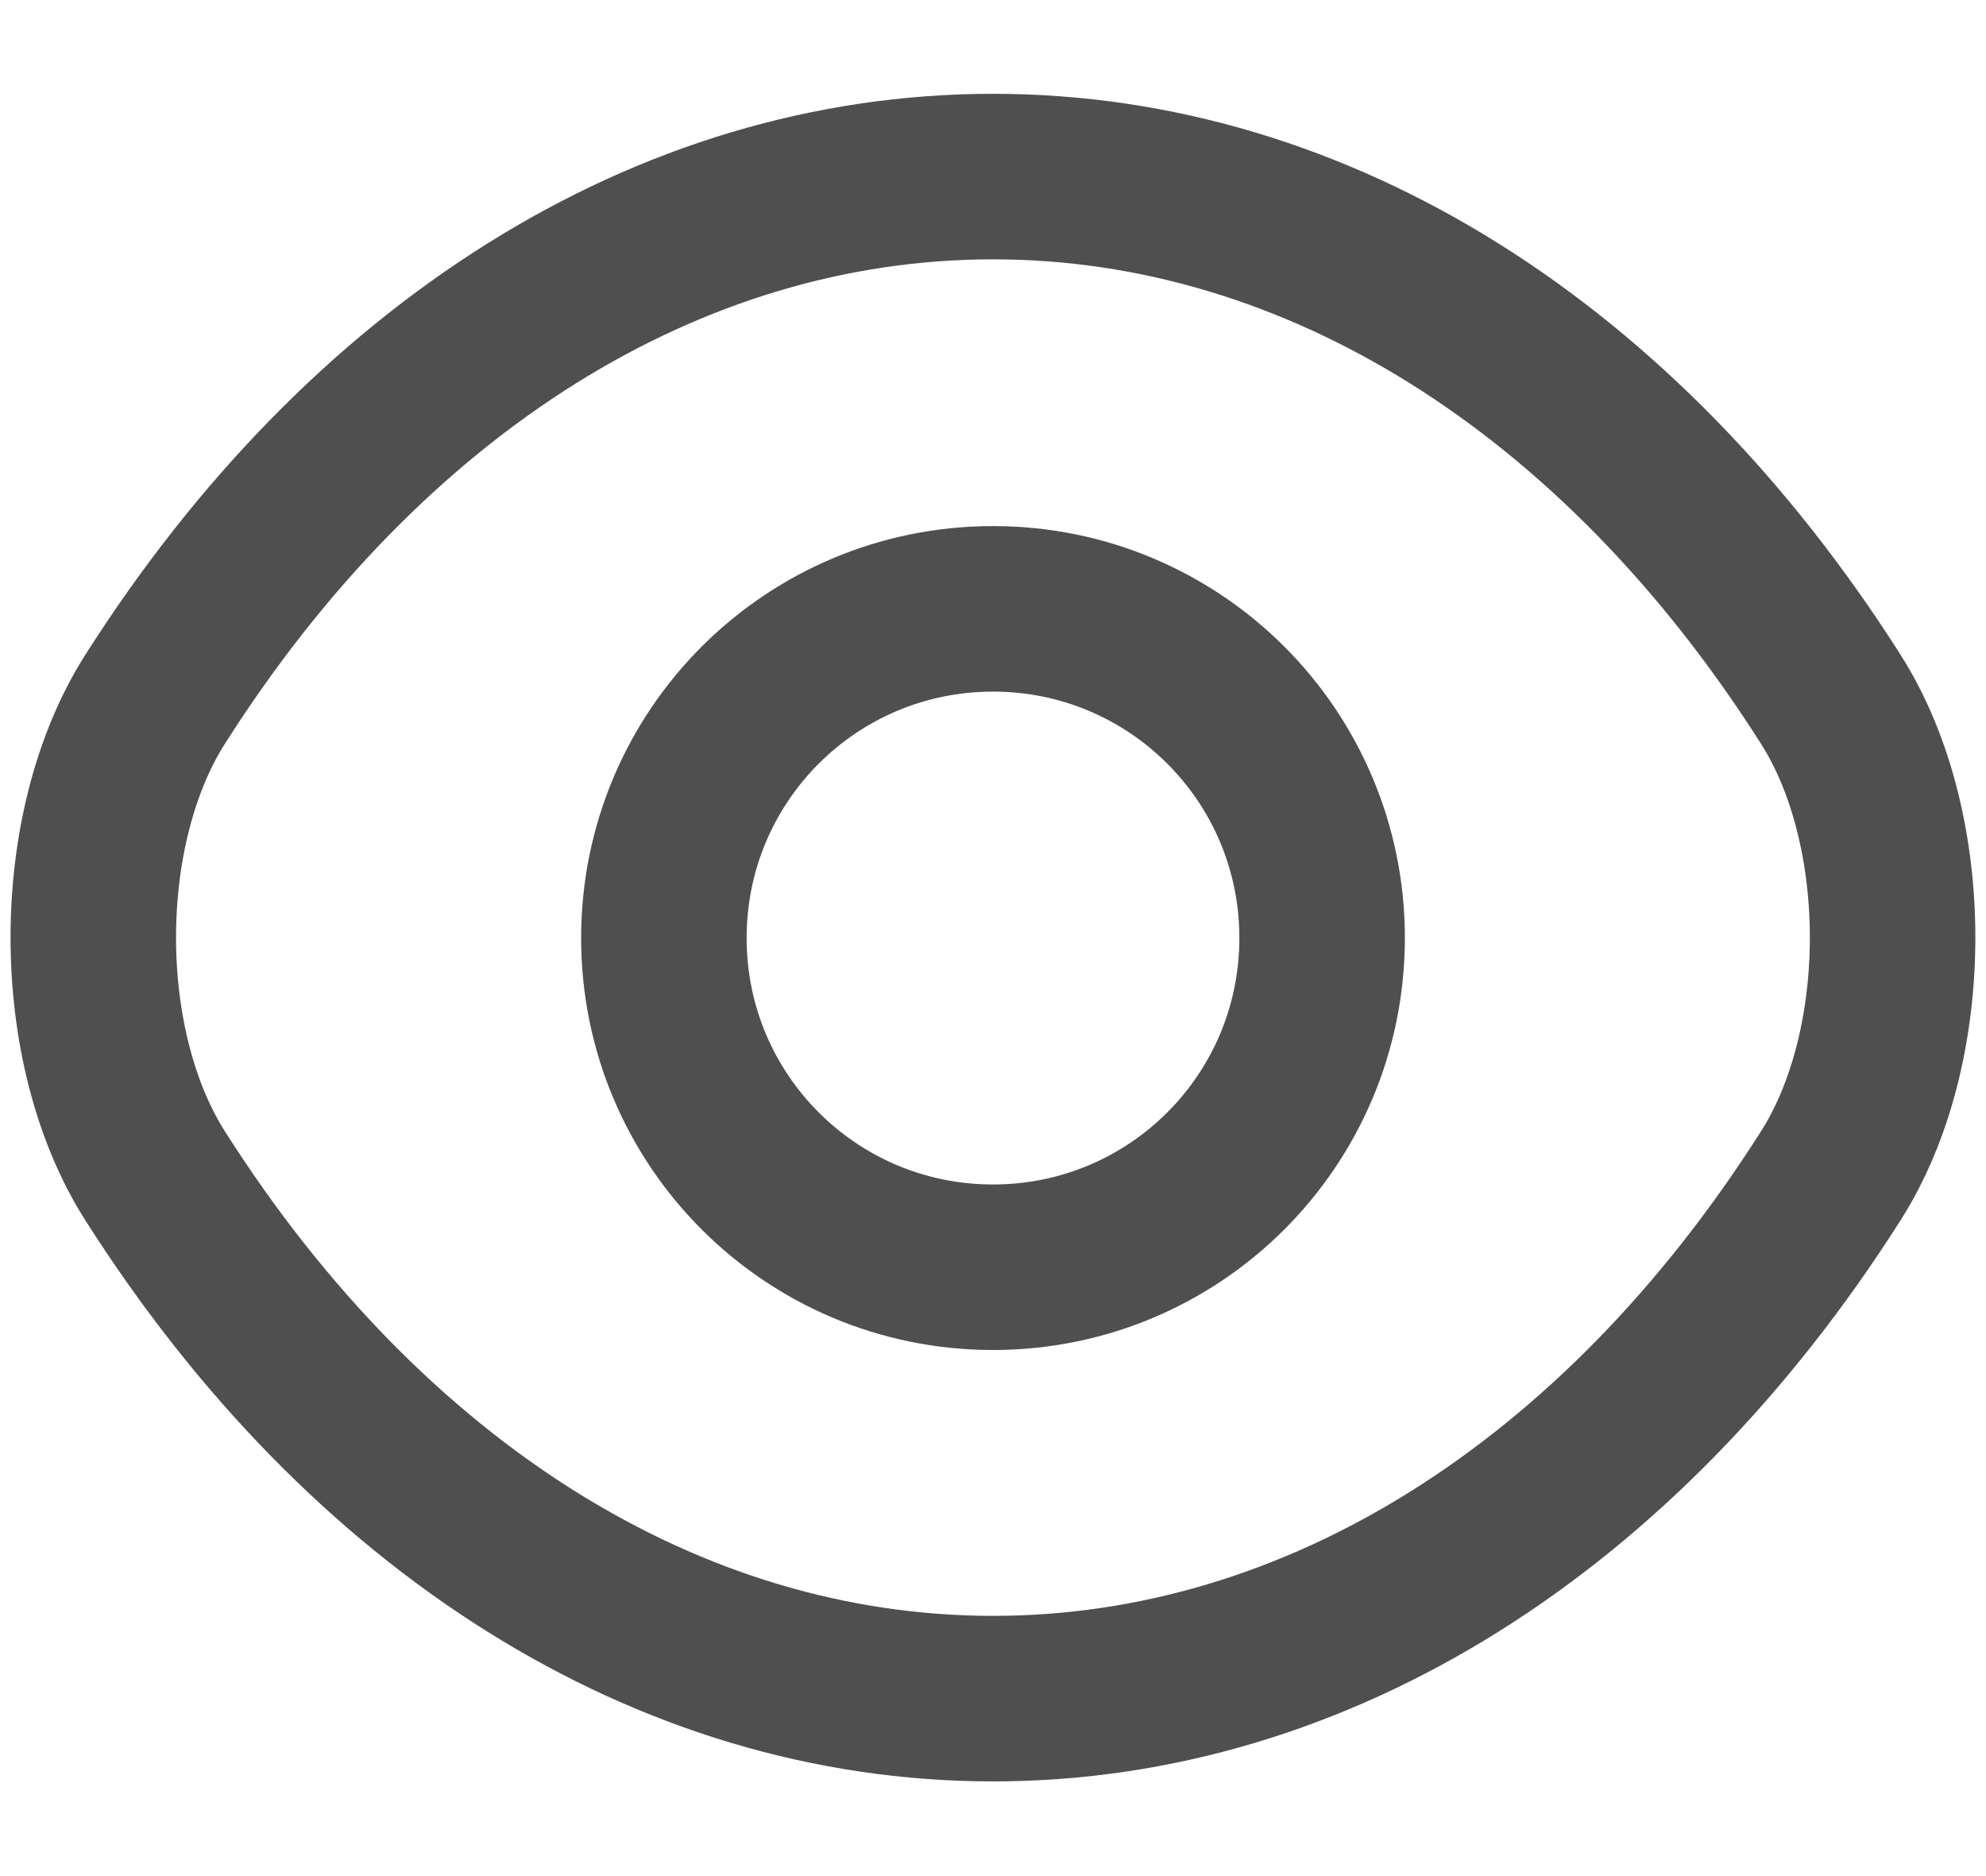 <svg width="18" height="17" viewBox="0 0 18 17" fill="none" xmlns="http://www.w3.org/2000/svg">
<path d="M11.983 8.5C11.983 10.15 10.65 11.483 9 11.483C7.35 11.483 6.017 10.15 6.017 8.5C6.017 6.85 7.35 5.517 9 5.517C10.65 5.517 11.983 6.85 11.983 8.5Z" stroke="#4F4F4F" stroke-width="1.5" stroke-linecap="round" stroke-linejoin="round"/>
<path d="M9 15.392C11.941 15.392 14.683 13.658 16.591 10.658C17.341 9.483 17.341 7.508 16.591 6.333C14.683 3.333 11.941 1.6 9 1.6C6.058 1.6 3.317 3.333 1.408 6.333C0.658 7.508 0.658 9.483 1.408 10.658C3.317 13.658 6.058 15.392 9 15.392Z" stroke="#4F4F4F" stroke-width="1.5" stroke-linecap="round" stroke-linejoin="round"/>
</svg>
